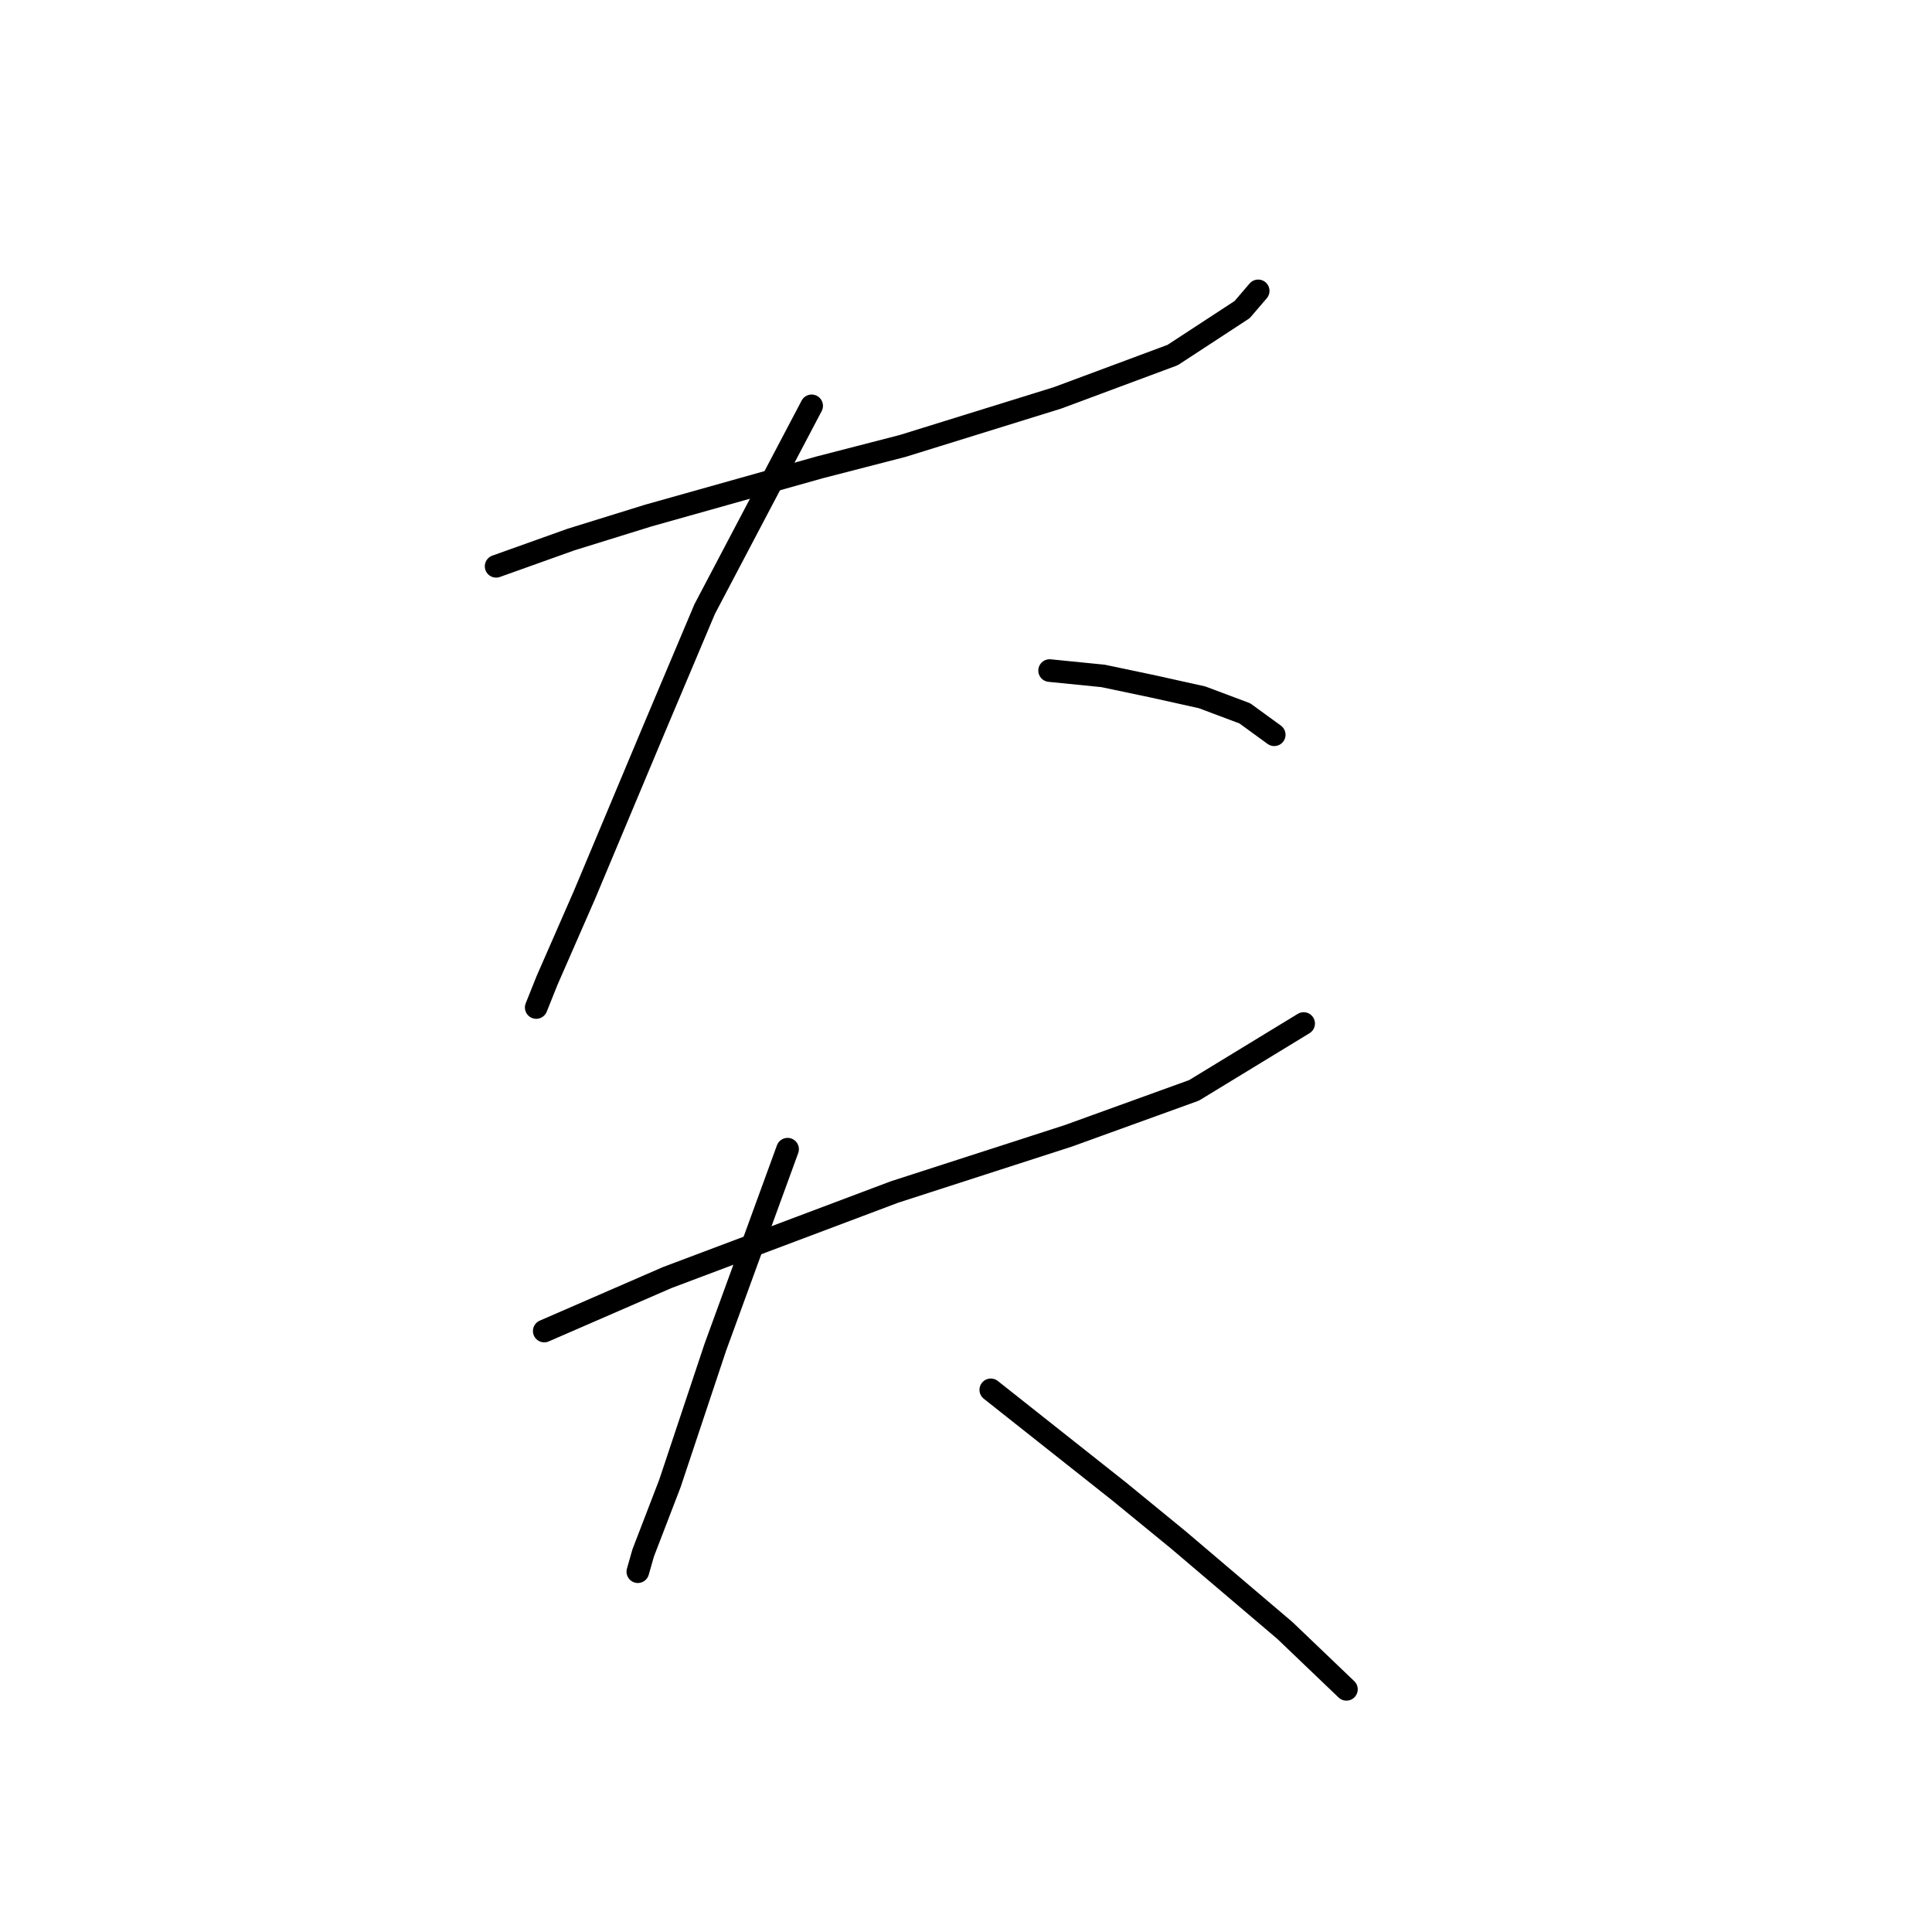 <?xml version="1.0" standalone="no"?>
    <svg width="256" height="256" xmlns="http://www.w3.org/2000/svg" version="1.1">
    <polyline stroke="black" stroke-width="3" stroke-linecap="round" fill="transparent" stroke-linejoin="round" points="65.739 75.037 75.659 71.493 85.934 68.305 108.609 61.927 119.593 59.093 140.143 52.715 155.378 47.046 164.59 41.023 166.715 38.543 166.715 38.543 " />
        <polyline stroke="black" stroke-width="3" stroke-linecap="round" fill="transparent" stroke-linejoin="round" points="107.547 53.778 93.374 80.705 86.643 96.649 77.431 118.616 72.47 129.954 71.053 133.497 71.053 133.497 " />
        <polyline stroke="black" stroke-width="3" stroke-linecap="round" fill="transparent" stroke-linejoin="round" points="139.08 88.854 146.166 89.563 152.898 90.98 159.275 92.397 164.944 94.523 168.841 97.358 168.841 97.358 " />
        <polyline stroke="black" stroke-width="3" stroke-linecap="round" fill="transparent" stroke-linejoin="round" points="72.116 176.368 88.414 169.282 118.53 157.944 141.56 150.503 158.212 144.48 172.739 135.623 172.739 135.623 " />
        <polyline stroke="black" stroke-width="3" stroke-linecap="round" fill="transparent" stroke-linejoin="round" points="104.358 152.275 94.792 178.494 88.768 196.563 85.225 205.775 84.517 208.255 84.517 208.255 " />
        <polyline stroke="black" stroke-width="3" stroke-linecap="round" fill="transparent" stroke-linejoin="round" points="131.285 184.162 139.788 190.894 148.292 197.626 156.086 204.004 170.258 216.05 178.407 223.845 178.407 223.845 " />
        </svg>